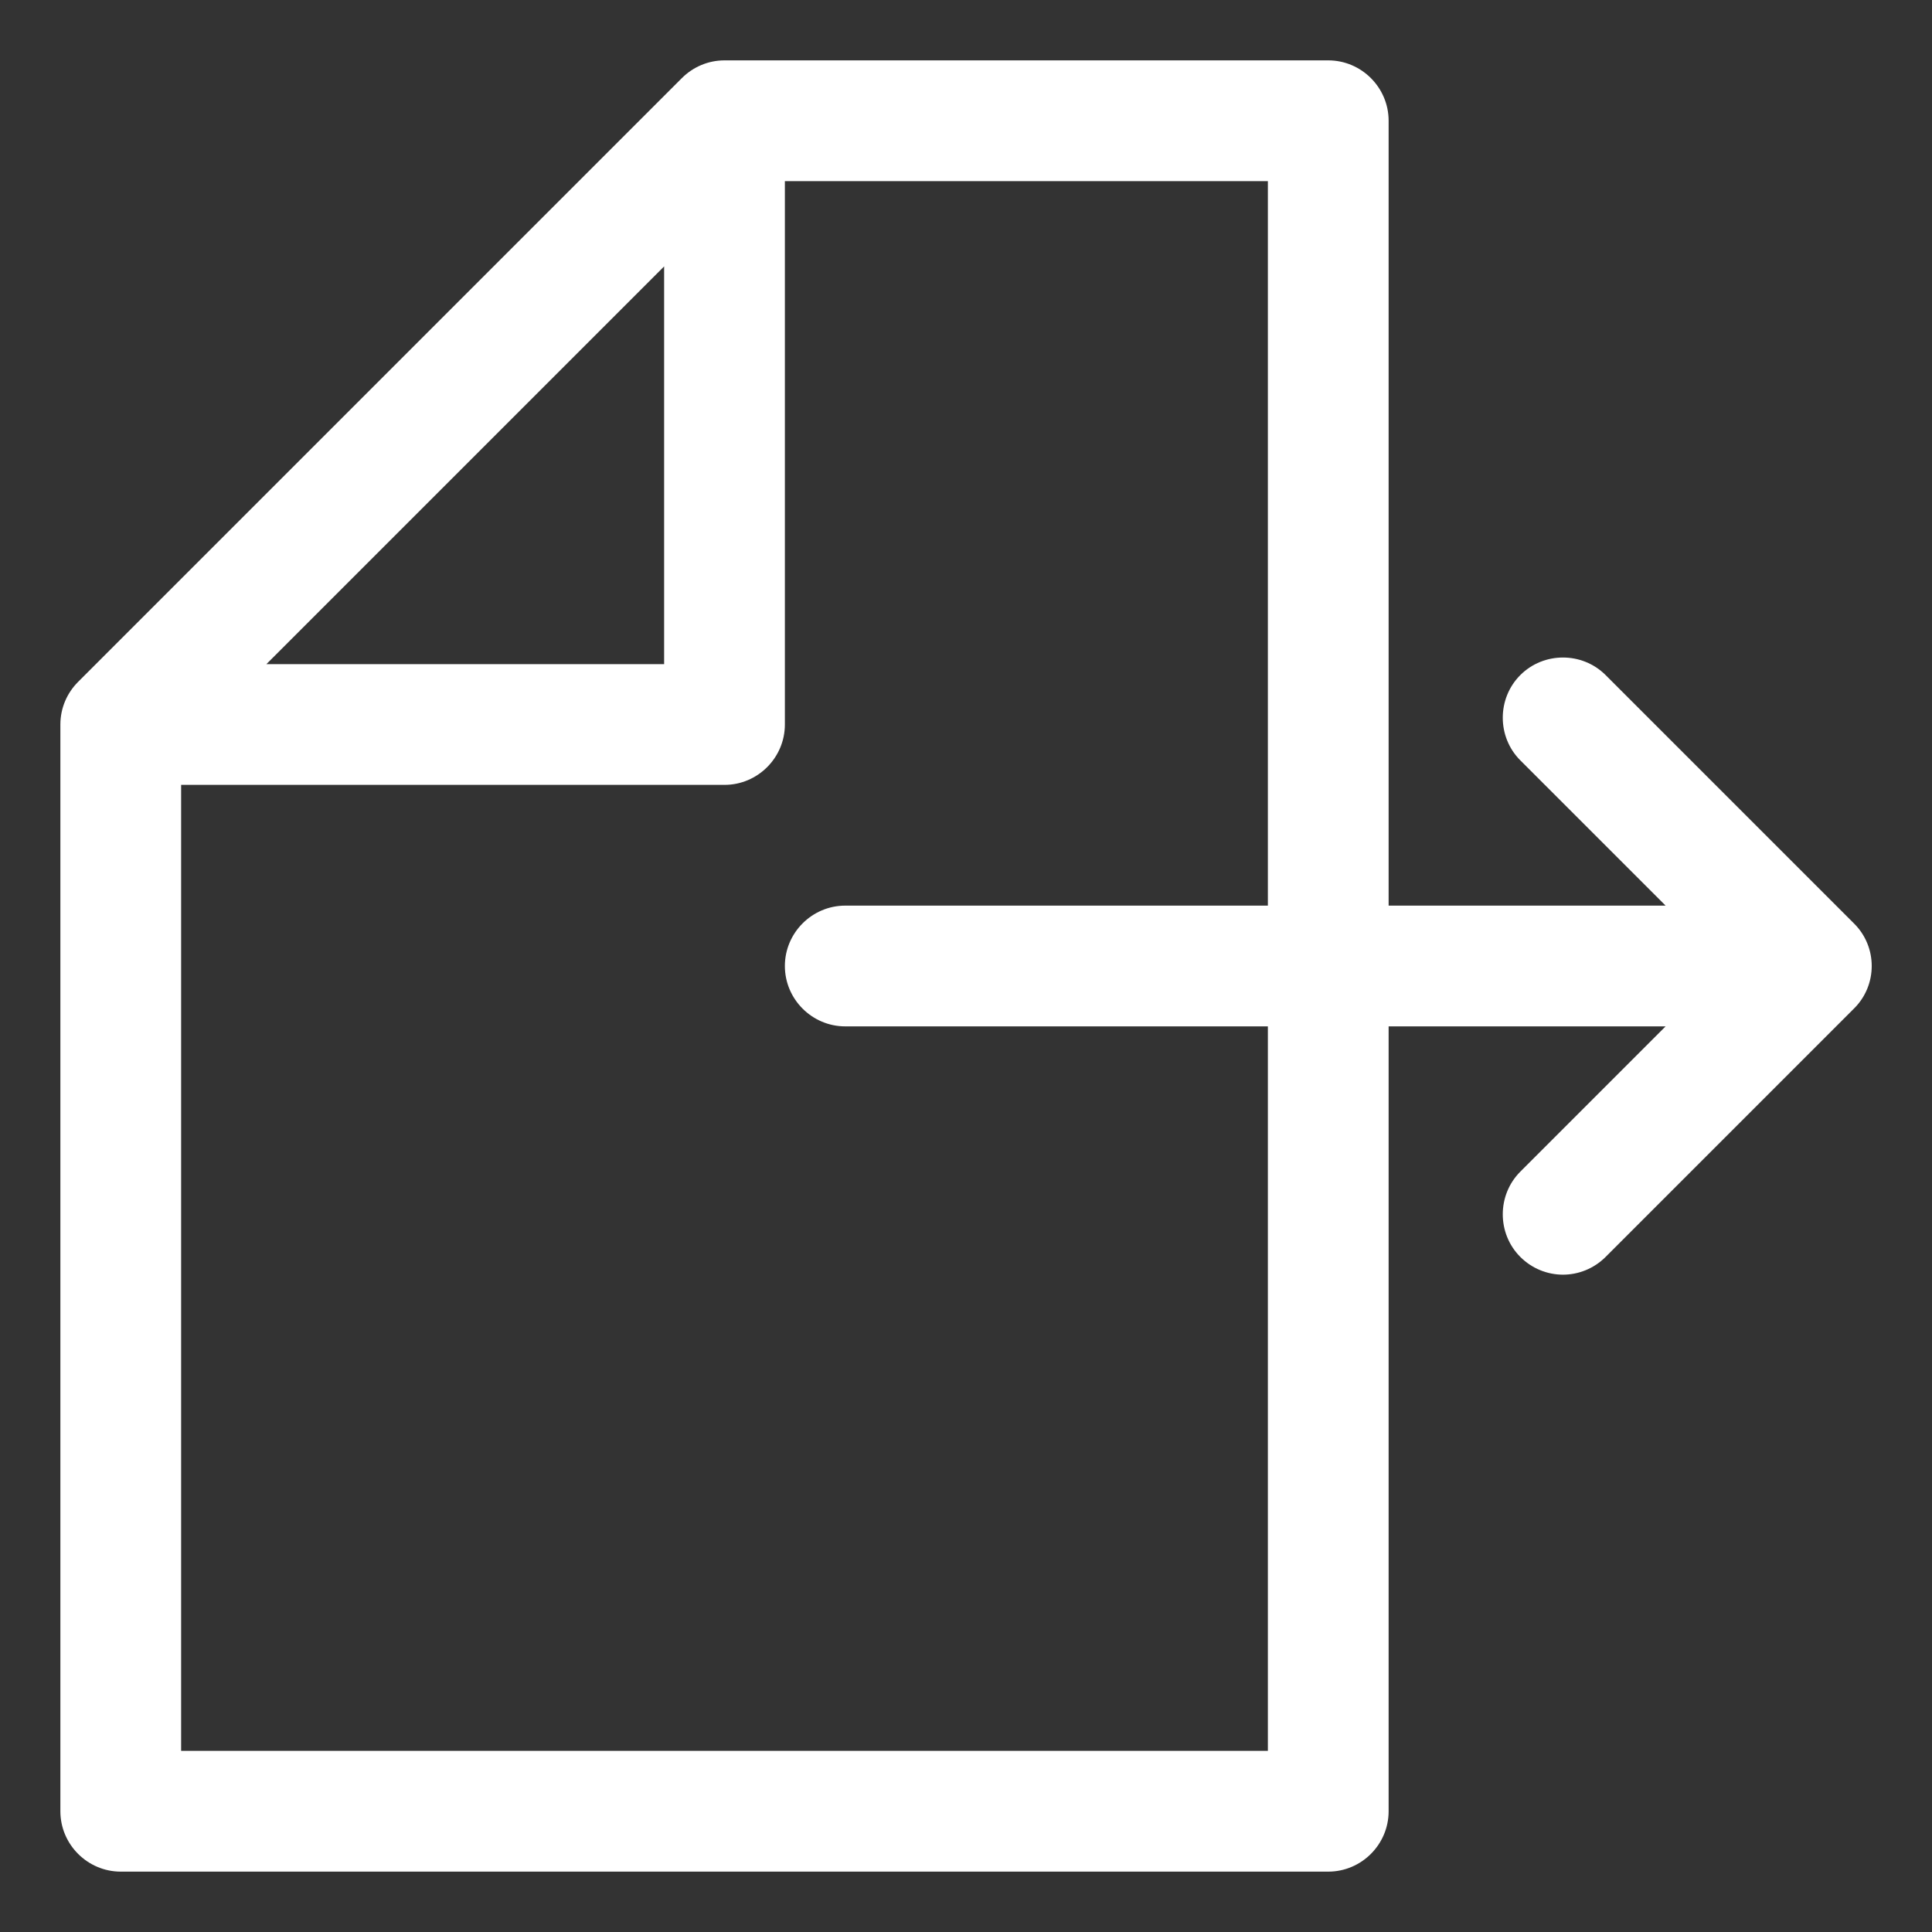 <svg xmlns="http://www.w3.org/2000/svg" version="1.1" xmlns:xlink="http://www.w3.org/1999/xlink" xmlns:svgjs="http://svgjs.com/svgjs" width="512" height="512" x="0" y="0" viewBox="0 0 512 512" style="enable-background:new 0 0 512 512" xml:space="preserve" class=""><rect x="0" y="0" width="512" height="512" fill="#333333" stroke="none"/><g><path xmlns="http://www.w3.org/2000/svg" id="XMLID_83_" d="m491.3 244.7-65.8-65.8c-6.2-6.2-16.4-6.2-22.6 0s-6.2 16.4 0 22.6l38.5 38.5h-73.4v-208c0-8.8-7.2-16-16-16h-160c-4.4 0-8.4 1.8-11.3 4.7l-160 160c-2.9 2.9-4.7 6.9-4.7 11.3v288c0 8.8 7.2 16 16 16h320c8.8 0 16-7.2 16-16v-208h73.4l-38.5 38.5c-6.2 6.2-6.2 16.4 0 22.6 3.1 3.1 7.2 4.7 11.3 4.7s8.2-1.6 11.3-4.7l65.8-65.8c6.3-6.2 6.3-16.4 0-22.6zm-315.3-174.1v105.4h-105.4zm160 393.4h-288v-256h144c8.8 0 16-7.2 16-16v-144h128v192h-112c-8.8 0-16 7.2-16 16s7.2 16 16 16h112z" fill="#ffffff" data-original="#000000" class=""></path></g></svg>